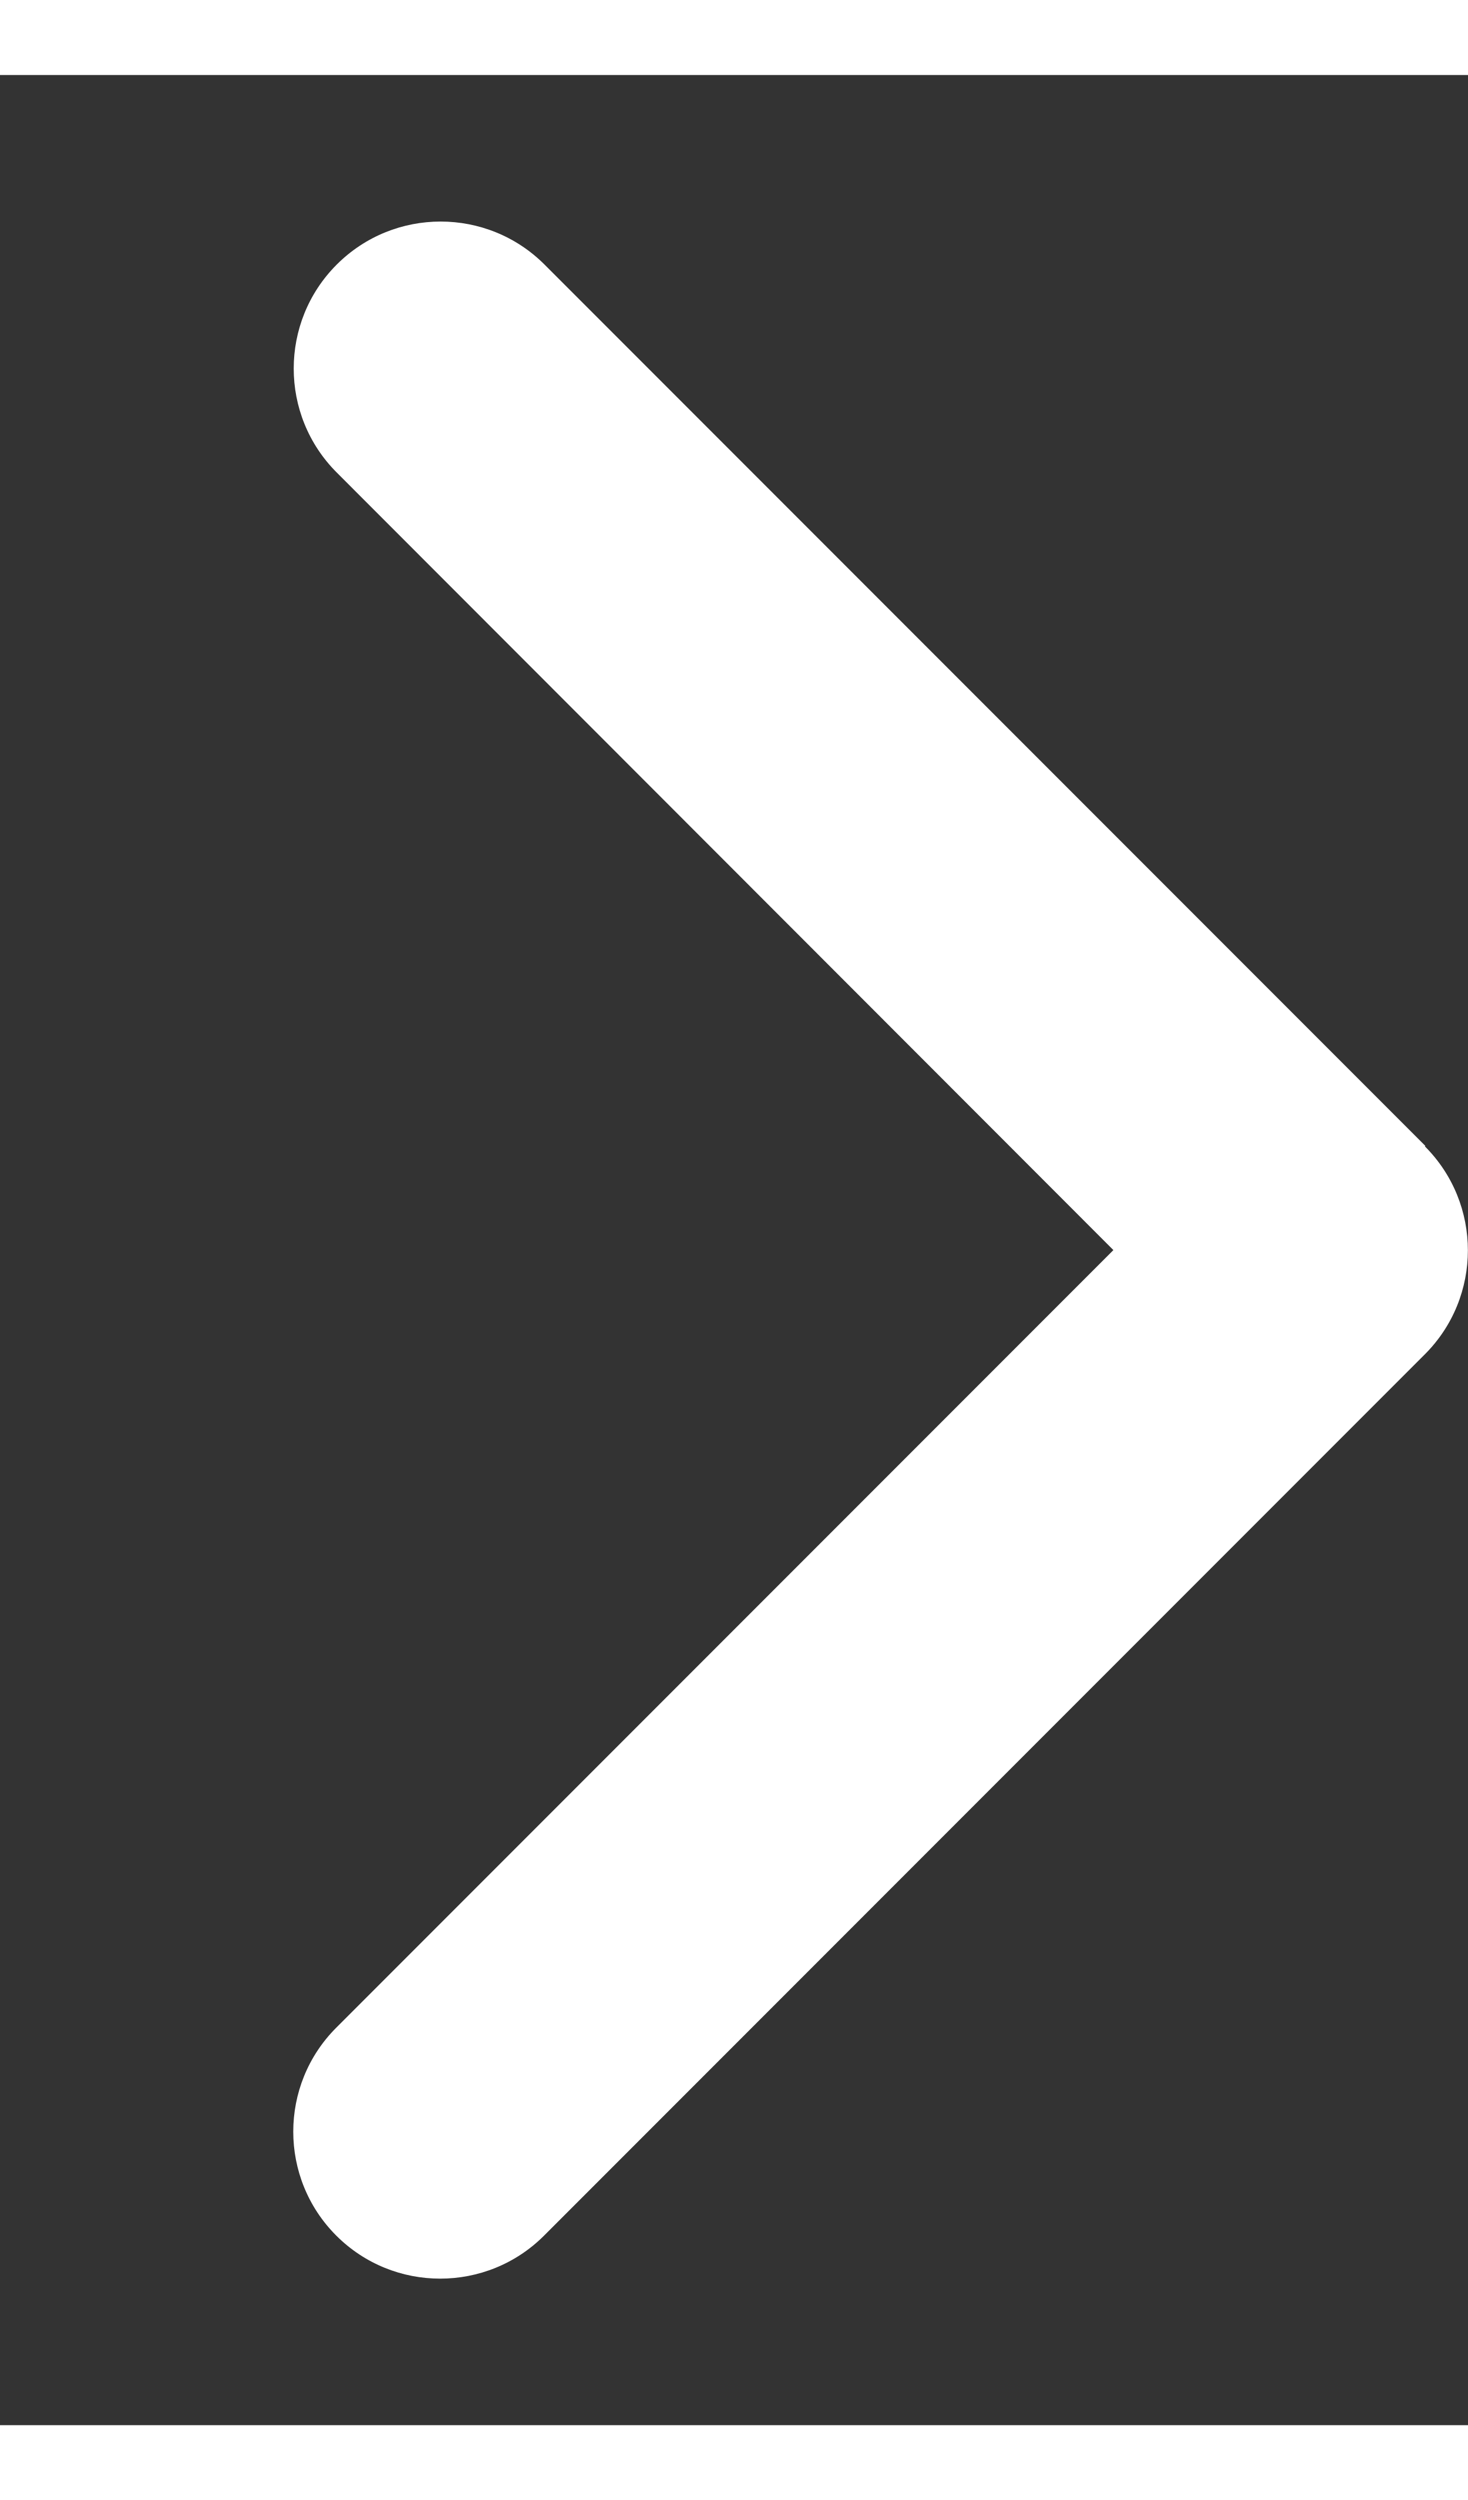 <svg xmlns="http://www.w3.org/2000/svg" viewBox="0 0 320 512" width="47" height="80">
    <rect x="0" y="0" width="320" height="512" fill="#333333" stroke="none"/>
    <path d="M310.6 233.4c12.5 12.5 12.5 32.8 0 45.3l-192 192c-12.5 12.5-32.8 12.5-45.3 0s-12.5-32.8 0-45.3L242.7 256 73.4 86.6c-12.5-12.5-12.5-32.8 0-45.3s32.8-12.5 45.3 0l192 192z" fill="#FFF"/>
</svg>